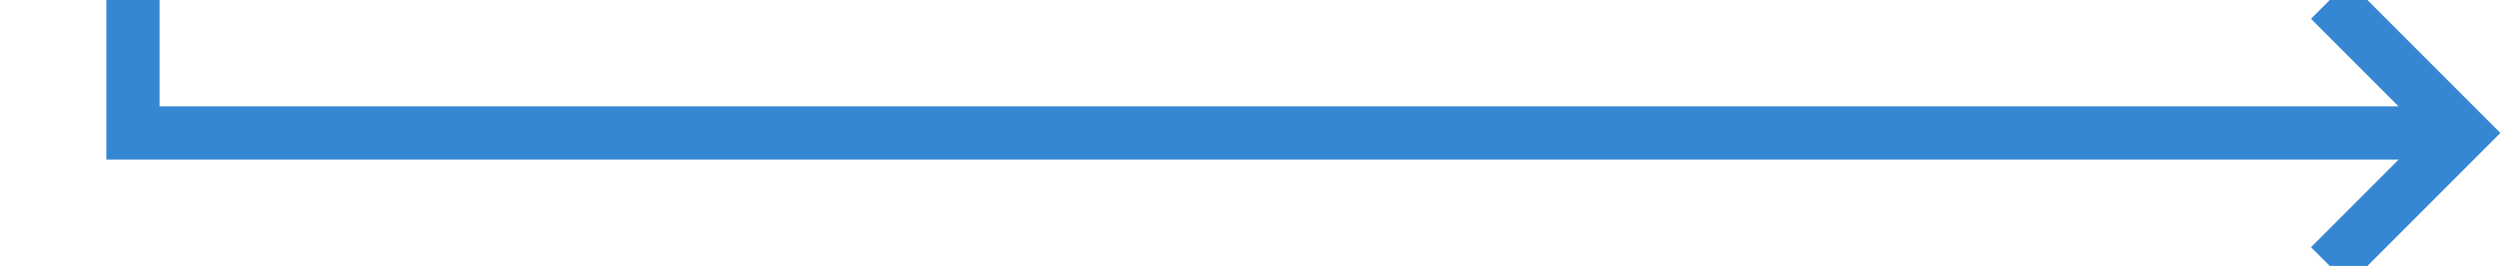 ﻿<?xml version="1.0" encoding="utf-8"?>
<svg version="1.1" xmlns:xlink="http://www.w3.org/1999/xlink" width="94px" height="10px" preserveAspectRatio="xMinYMid meet" viewBox="896 2826  94 8" xmlns="http://www.w3.org/2000/svg">
  <path d="M 740 1712  L 901 1712  L 901 2830  L 988 2830  " stroke-width="2" stroke="#3587d4" fill="none" />
  <path d="M 982.893 2825.707  L 987.186 2830  L 982.893 2834.293  L 984.307 2835.707  L 989.307 2830.707  L 990.014 2830  L 989.307 2829.293  L 984.307 2824.293  L 982.893 2825.707  Z " fill-rule="nonzero" fill="#3587d4" stroke="none" />
</svg>
